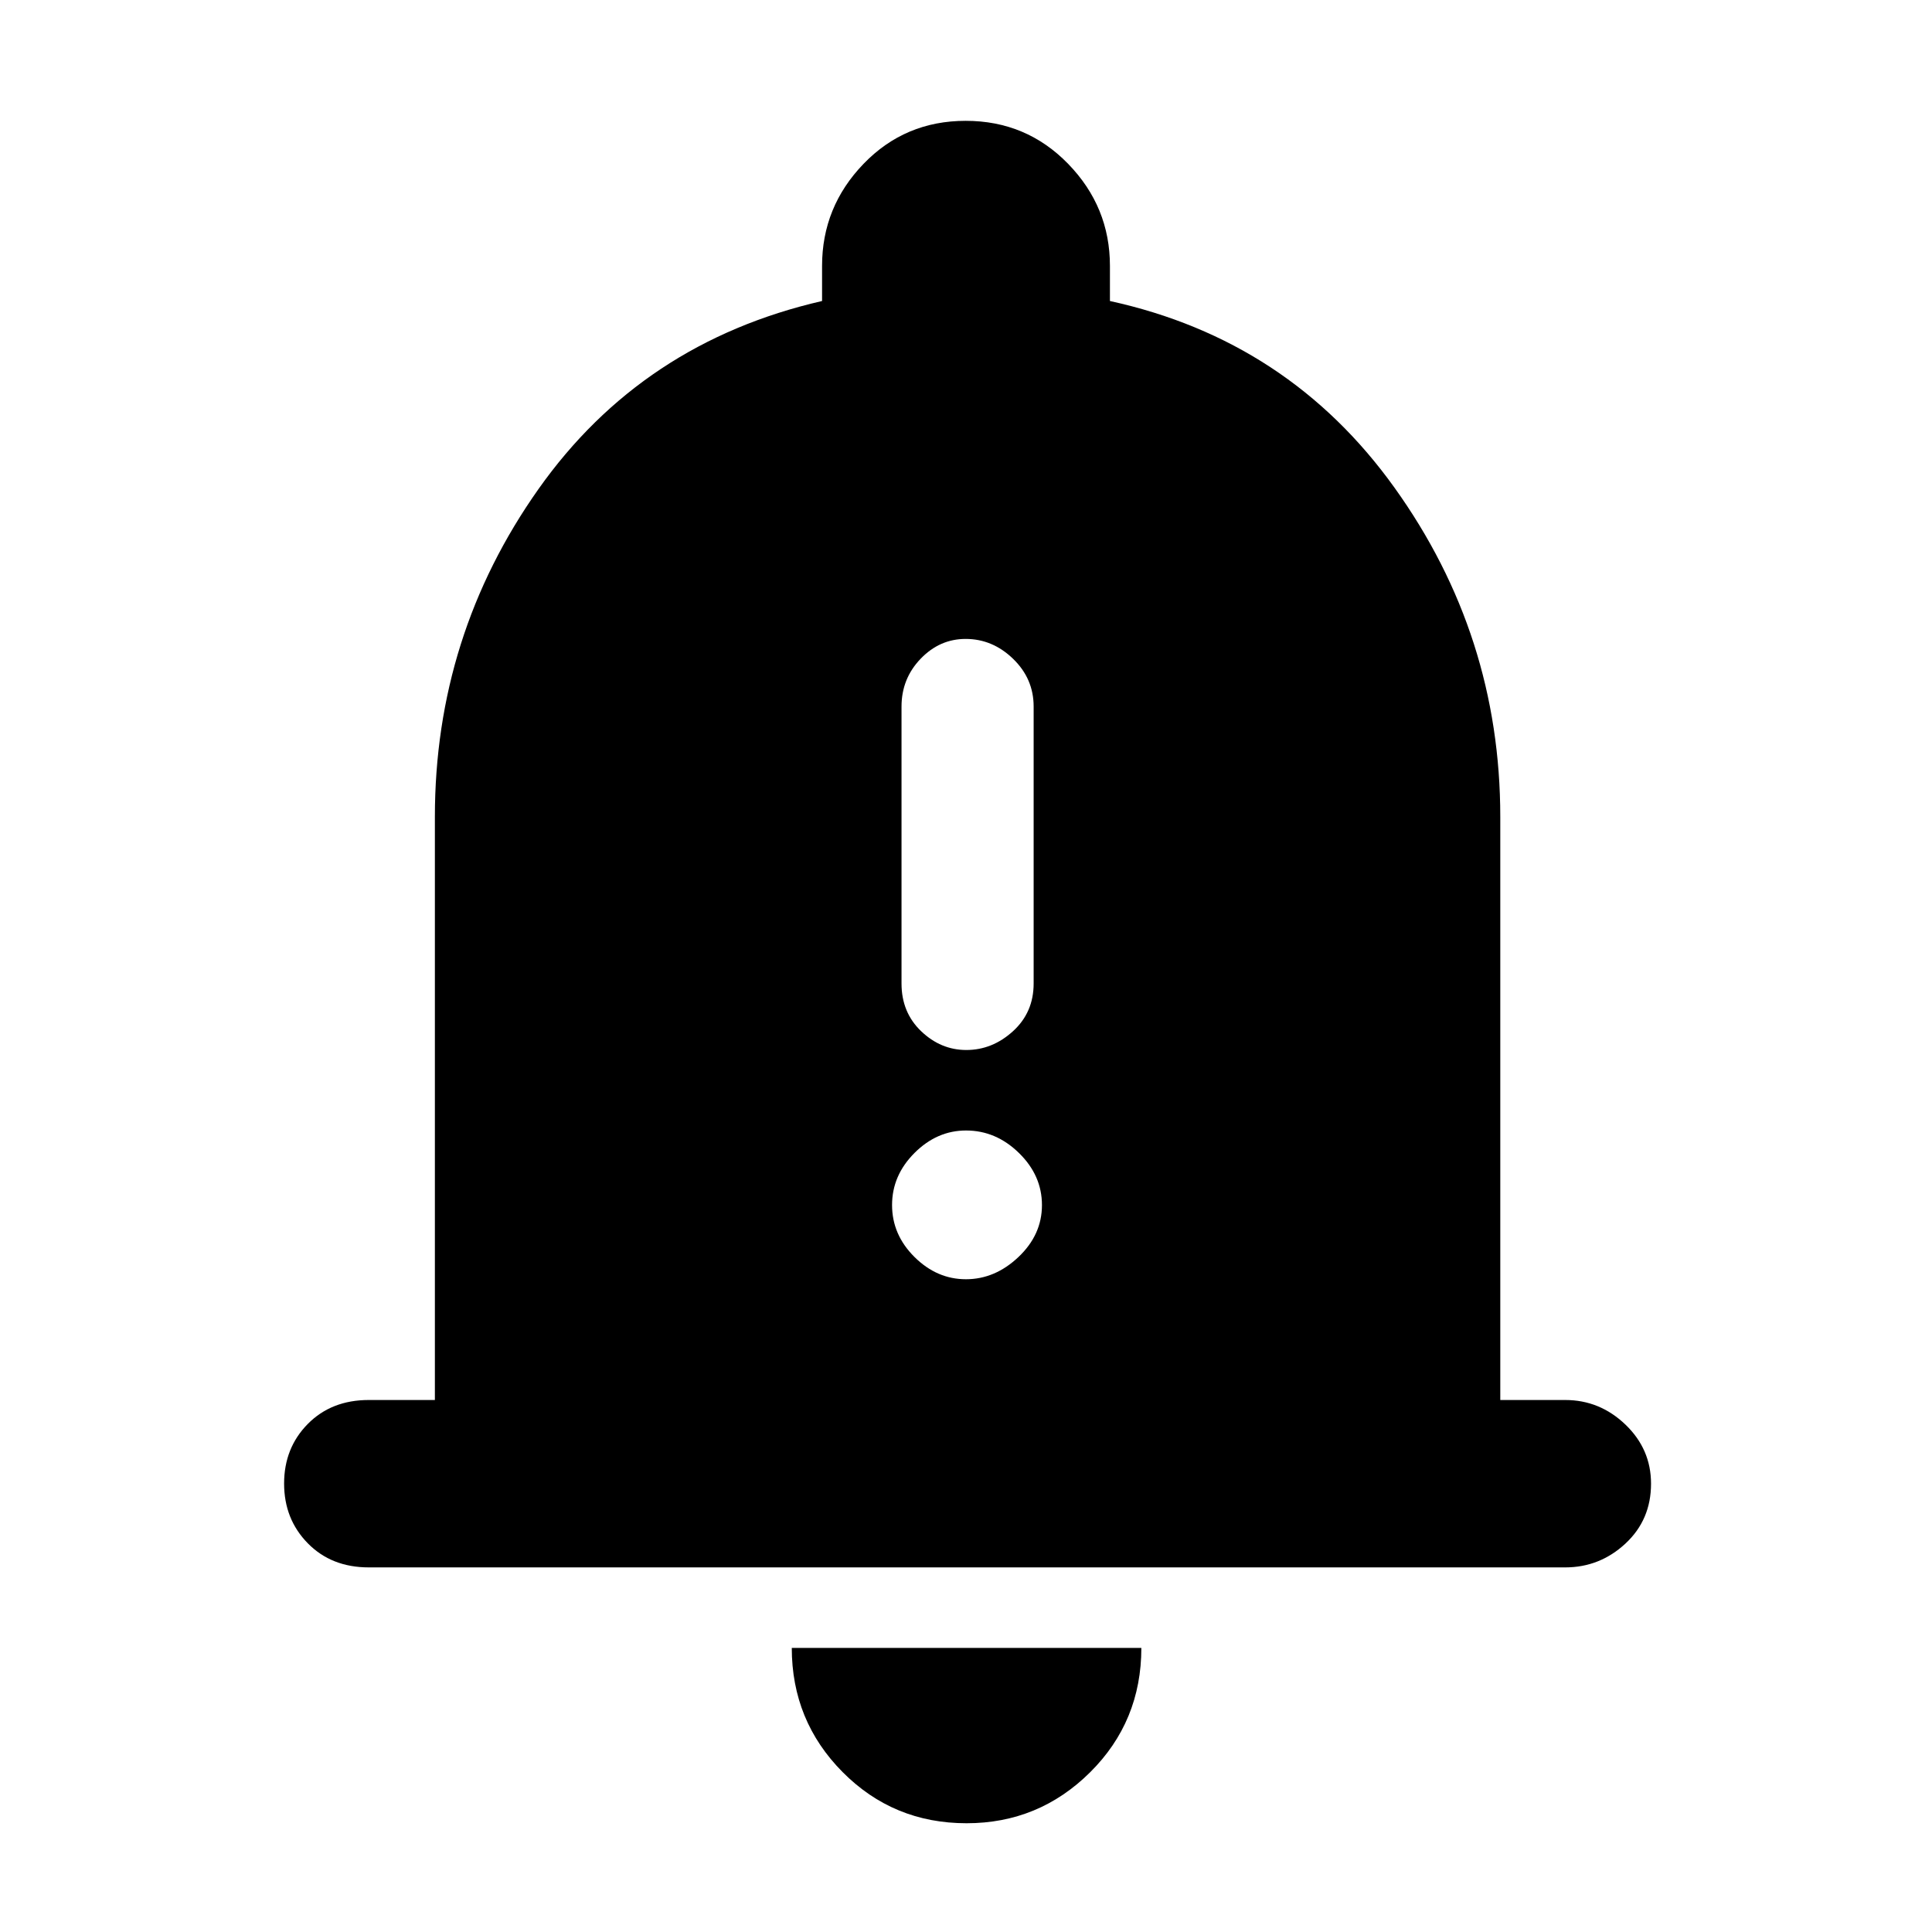 <svg xmlns="http://www.w3.org/2000/svg" height="48" viewBox="0 -960 960 960" width="48"><path d="M183.26-181.17q-18.58 0-30.33-11.99-11.76-11.99-11.76-29.68 0-17.68 11.76-29.6 11.75-11.91 30.33-11.91h32.83v-289.74q0-90.08 51.5-162.93 51.5-72.85 140.89-93.41v-17.44q0-29.35 20.61-50.72 20.61-21.37 50.75-21.37t50.91 21.37q20.77 21.37 20.77 50.72v17.44q88.83 19.43 141.39 92.74 52.57 73.31 52.57 163.6v289.74h32.26q17.16 0 29.91 12.2 12.74 12.21 12.74 29.38 0 17.97-12.74 29.78-12.75 11.82-29.91 11.82H183.26ZM480.28-54.04q-36.37 0-61.61-25.44-25.24-25.44-25.24-61.69h173.7q0 36.56-25.49 61.84-25.49 25.29-61.36 25.29Zm-.12-384.22q12.92 0 23.18-9.33 10.27-9.33 10.27-23.71v-137.62q0-13.84-10.22-23.72-10.21-9.88-23.57-9.88-12.92 0-22.39 9.88t-9.47 23.72v137.62q0 14.38 9.76 23.71t22.44 9.33Zm-.2 113.91q14.44 0 26.11-11.05t11.67-25.79q0-14.74-11.43-25.9-11.42-11.17-26.29-11.17-14.45 0-25.6 11.15-11.16 11.15-11.16 25.89 0 14.73 11.13 25.8 11.14 11.07 25.57 11.07Z"/></svg>